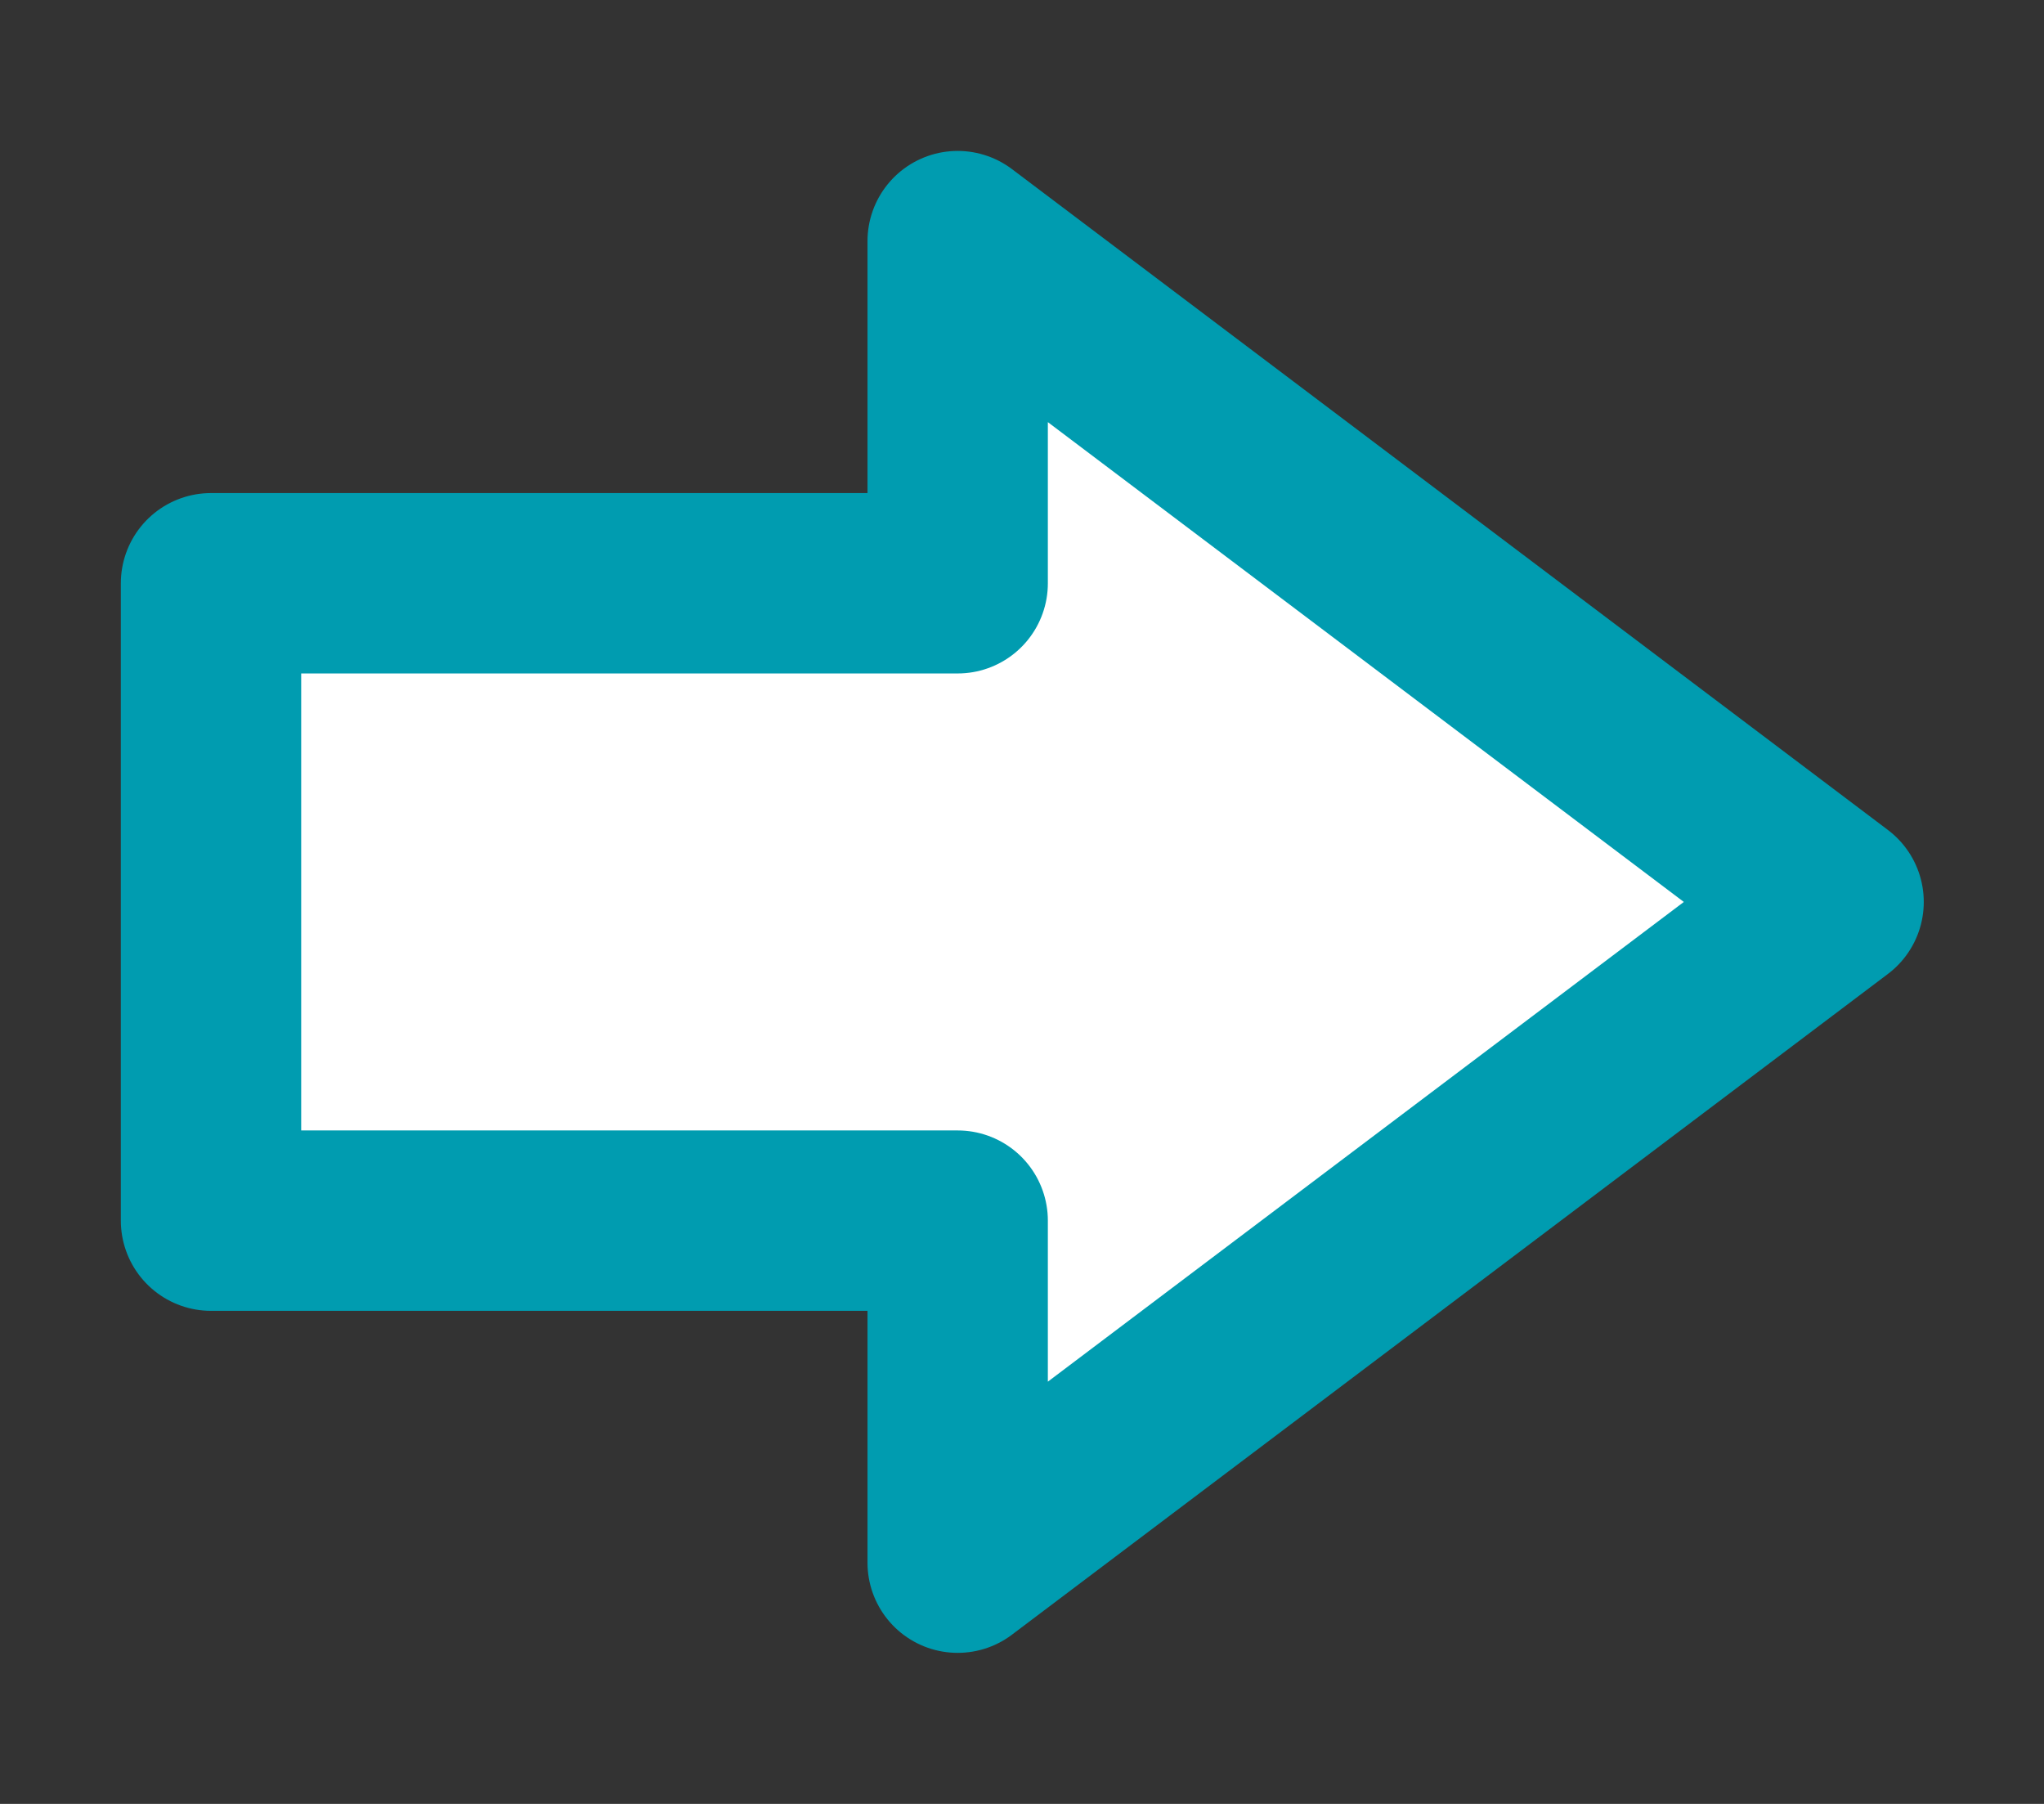 <svg xmlns="http://www.w3.org/2000/svg" width="34" height="30" viewBox="0 0 34 30">
  <rect x="0" y="0" width="34" height="30" fill="#333333" stroke="none"/>
<defs>
    <style>
      .cls-1 {
        fill: #fff;
        stroke: #009cb0;
        stroke-linejoin: round;
        stroke-width: 3px;
        fill-rule: evenodd;
      }
    </style>
  </defs>
  <path id="правая_при_наведении" data-name="правая при наведении" class="cls-1" d="M1234.01,716.8h12.42v5.688L1261,711.5l-14.57-10.99V706.2h-12.42v10.6Z" transform="translate(-1230.5 -696.5)"/>
</svg>
